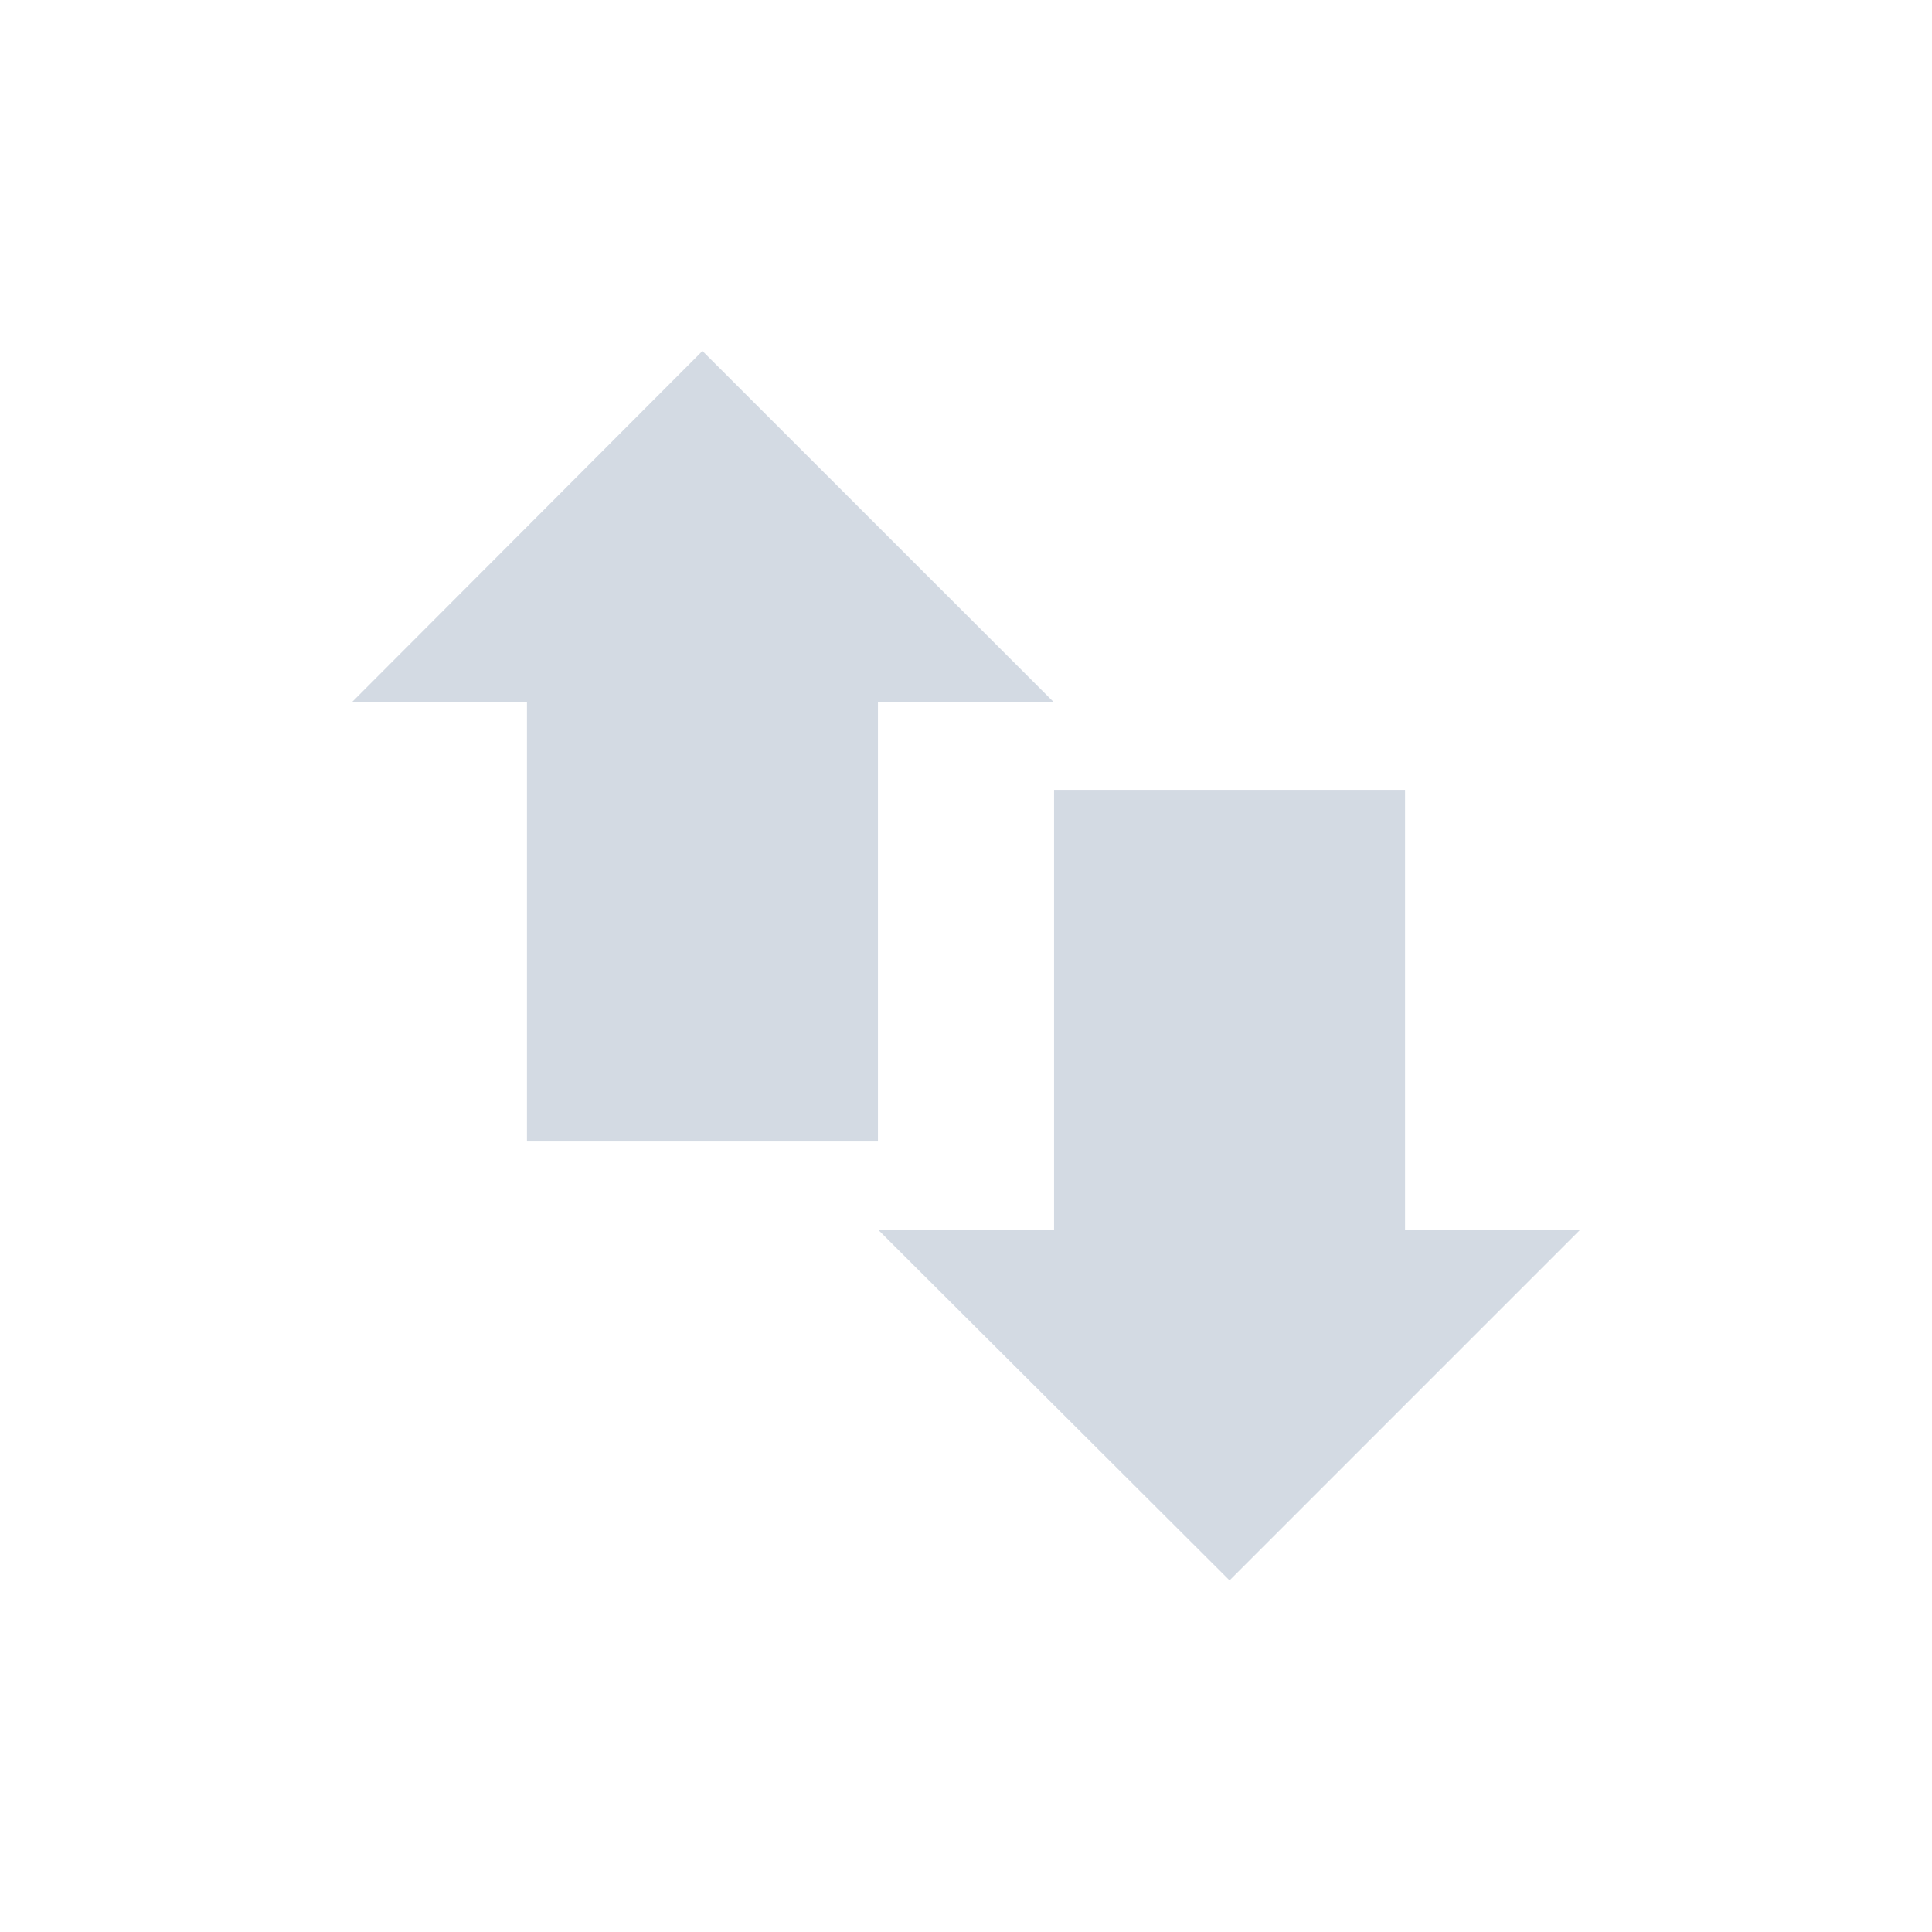 <?xml version="1.0" encoding="UTF-8"?>
<svg xmlns="http://www.w3.org/2000/svg" xmlns:xlink="http://www.w3.org/1999/xlink" width="12pt" height="12pt" viewBox="0 0 12 12" version="1.1">
<g id="surface1">
<path style=" stroke:none;fill-rule:nonzero;fill:rgb(82.745%,85.49%,89.02%);fill-opacity:1;" d="M 4.363 2.18 L 2.184 4.363 L 3.273 4.363 L 3.273 7.09 L 5.453 7.09 L 5.453 4.363 L 6.547 4.363 Z M 6.547 4.906 L 6.547 7.637 L 5.453 7.637 L 7.637 9.816 L 9.816 7.637 L 8.727 7.637 L 8.727 4.906 Z M 6.547 4.906 "/>
</g>
</svg>
